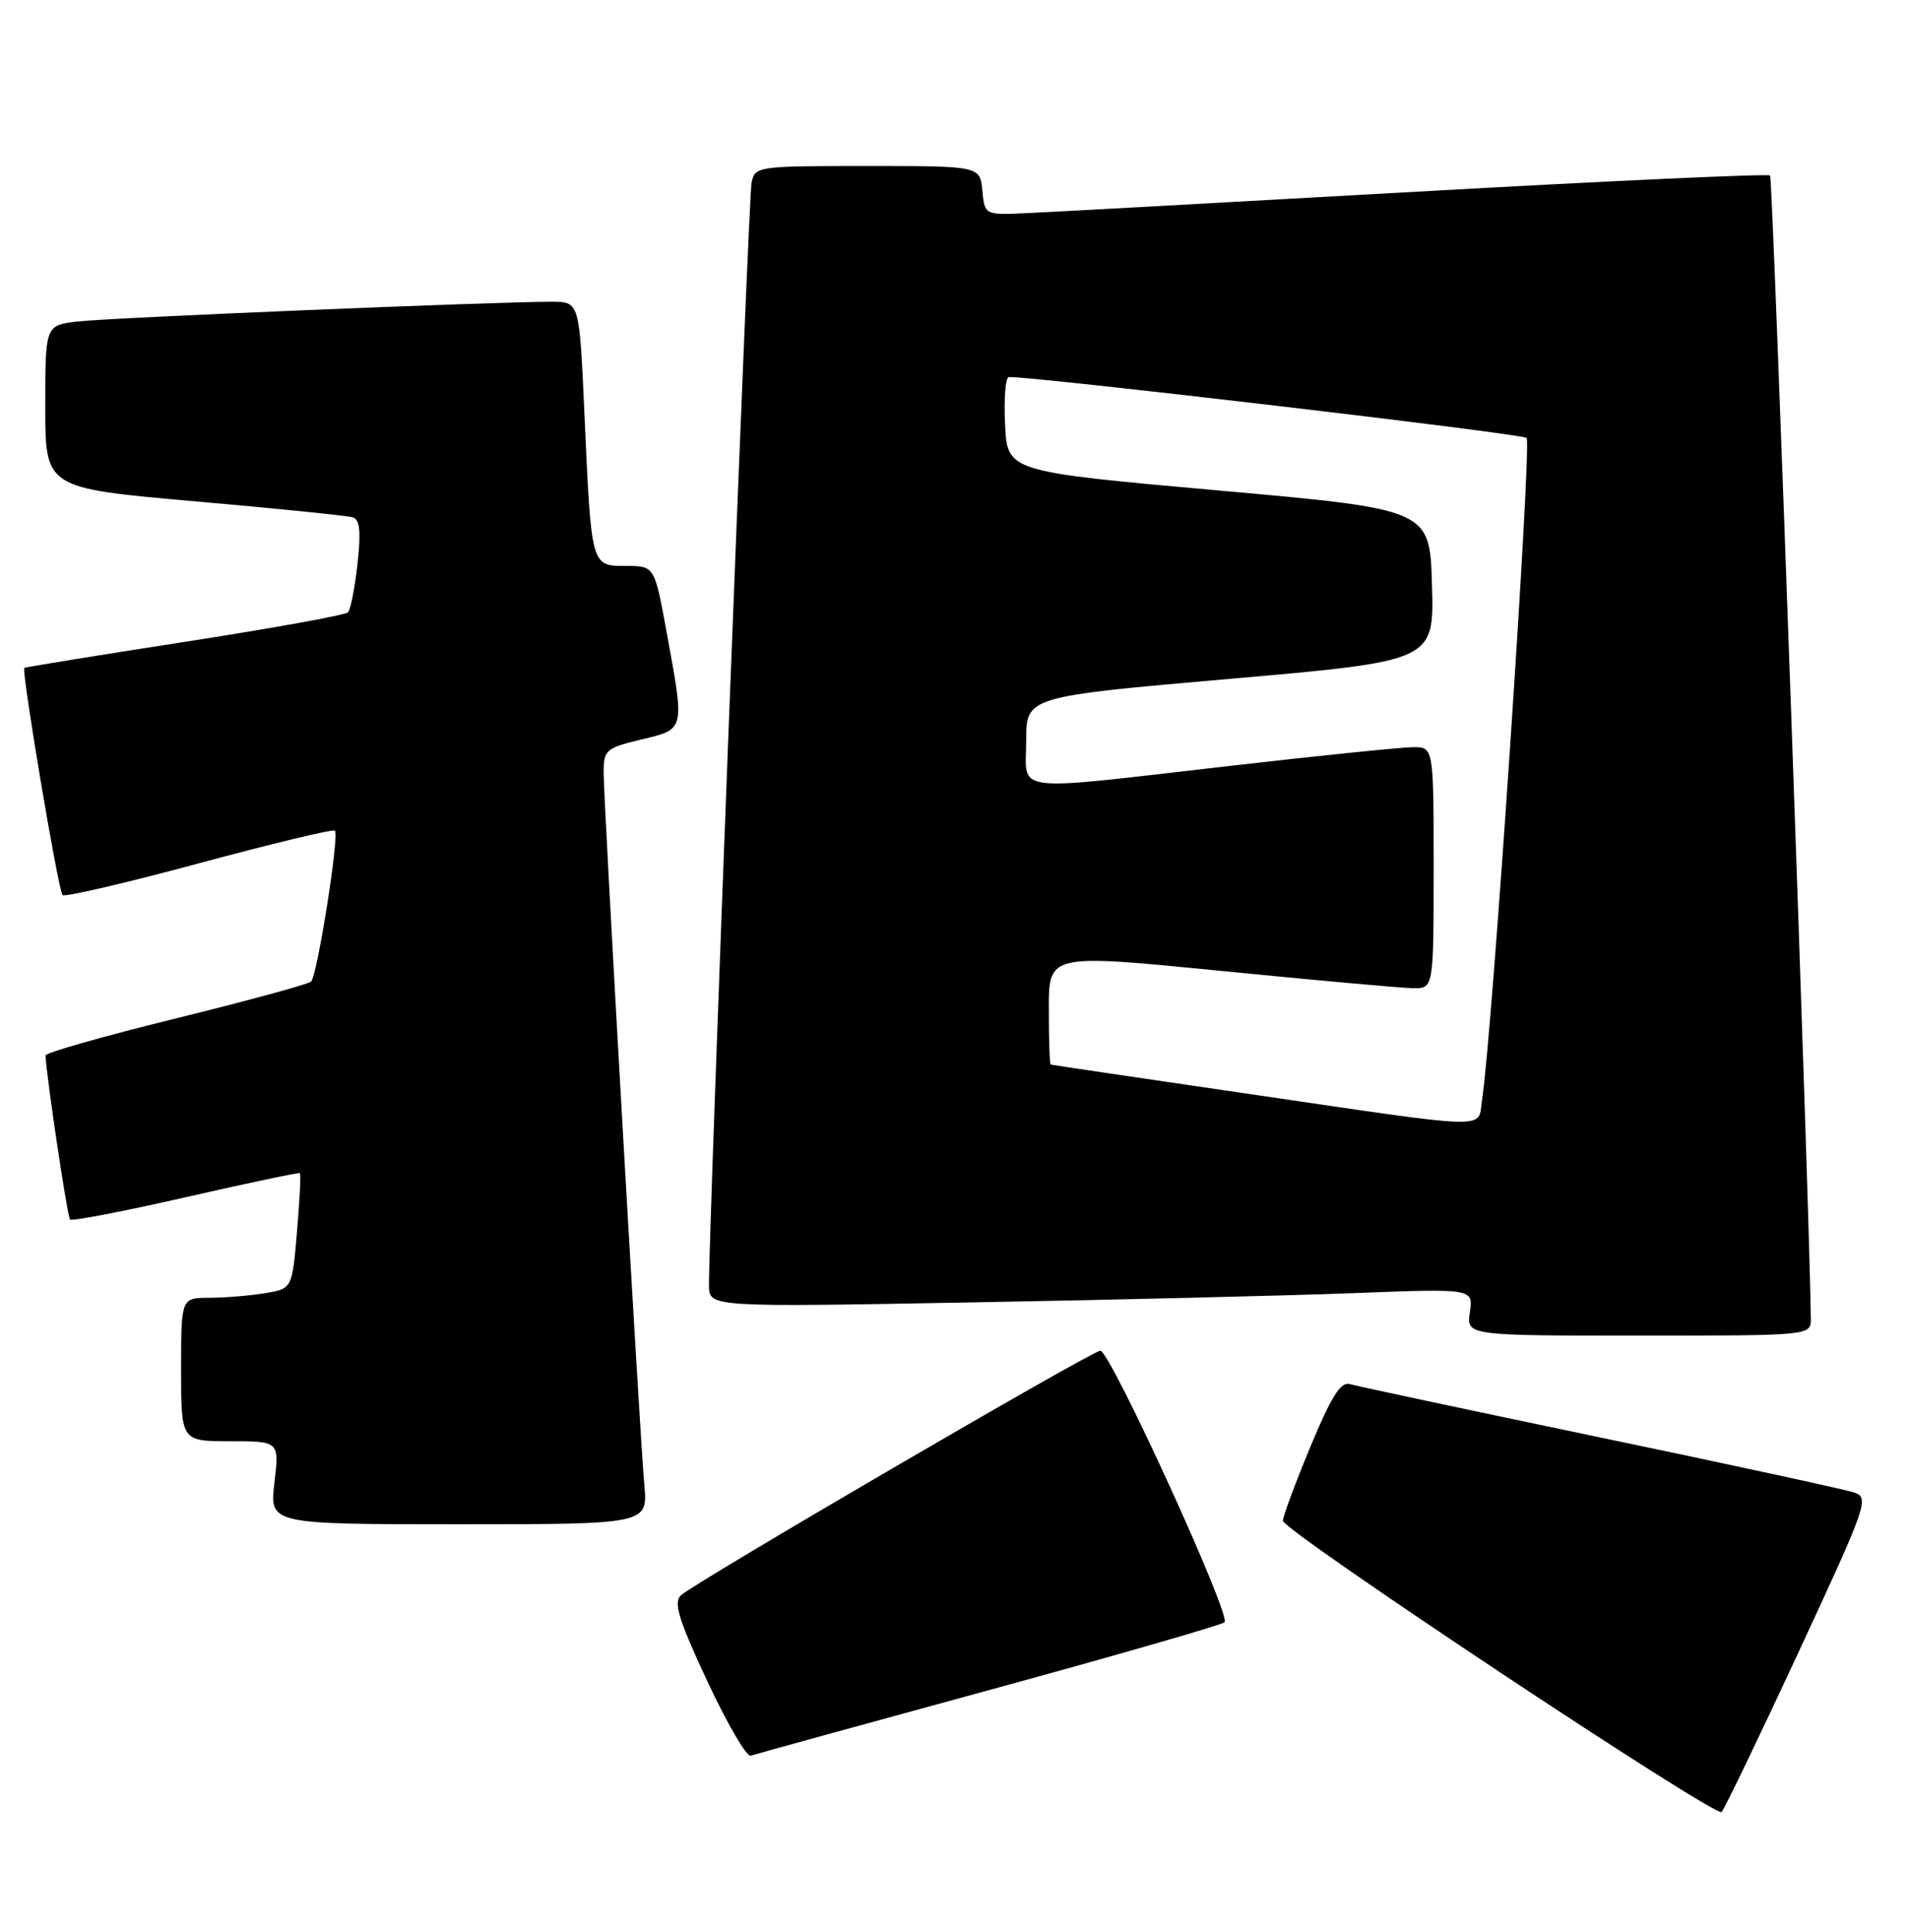 <?xml version="1.0" encoding="UTF-8" standalone="no"?>
<!DOCTYPE svg PUBLIC "-//W3C//DTD SVG 1.1//EN" "http://www.w3.org/Graphics/SVG/1.1/DTD/svg11.dtd" >
<svg xmlns="http://www.w3.org/2000/svg" xmlns:xlink="http://www.w3.org/1999/xlink" version="1.1" viewBox="0 0 253 256">
 <g >
 <path fill="currentColor"
d=" M 238.34 219.00 C 247.52 199.23 247.78 198.47 245.68 197.78 C 244.48 197.38 229.32 194.09 212.00 190.48 C 194.68 186.86 179.78 183.69 178.90 183.43 C 177.68 183.07 176.43 185.07 173.65 191.77 C 171.64 196.61 170.01 201.01 170.03 201.54 C 170.07 202.88 227.35 240.91 228.16 240.13 C 228.52 239.79 233.10 230.28 238.34 219.00 Z  M 131.00 224.00 C 147.78 219.42 161.86 215.36 162.29 214.99 C 163.23 214.19 147.13 179.00 145.83 179.00 C 144.74 179.00 92.05 209.73 90.24 211.42 C 89.23 212.36 89.94 214.67 93.74 222.80 C 96.36 228.42 98.95 232.86 99.50 232.67 C 100.05 232.48 114.22 228.58 131.00 224.00 Z  M 85.39 196.75 C 84.75 189.48 80.00 106.34 80.00 102.40 C 80.00 99.39 80.29 99.13 85.00 98.00 C 90.82 96.60 90.75 96.90 88.37 83.89 C 86.75 75.00 86.75 75.00 82.95 75.00 C 78.31 75.00 78.37 75.19 77.45 54.75 C 76.79 40.00 76.79 40.00 73.15 39.99 C 65.67 39.98 14.34 42.11 10.25 42.61 C 6.00 43.12 6.00 43.12 6.00 53.91 C 6.00 64.69 6.00 64.69 25.75 66.43 C 36.61 67.38 46.07 68.34 46.76 68.56 C 47.69 68.84 47.85 70.49 47.38 74.72 C 47.03 77.90 46.46 80.79 46.12 81.15 C 45.78 81.51 36.05 83.27 24.50 85.06 C 12.95 86.85 3.38 88.41 3.23 88.51 C 2.80 88.82 7.72 118.05 8.29 118.62 C 8.57 118.91 16.72 117.01 26.40 114.40 C 36.08 111.79 44.17 109.85 44.39 110.08 C 44.99 110.73 42.04 129.37 41.22 130.09 C 40.82 130.44 32.74 132.64 23.25 134.98 C 13.76 137.32 6.01 139.52 6.03 139.87 C 6.18 142.86 8.93 161.26 9.28 161.61 C 9.53 161.86 16.43 160.53 24.61 158.66 C 32.80 156.79 39.61 155.36 39.75 155.47 C 39.89 155.58 39.72 159.07 39.36 163.23 C 38.72 170.78 38.72 170.78 35.11 171.38 C 33.13 171.71 29.81 171.98 27.75 171.99 C 24.00 172.00 24.00 172.00 24.00 181.50 C 24.00 191.00 24.00 191.00 30.51 191.00 C 37.02 191.00 37.02 191.00 36.37 196.50 C 35.72 202.00 35.72 202.00 60.79 202.00 C 85.86 202.00 85.86 202.00 85.39 196.75 Z  M 239.99 174.75 C 239.92 163.40 234.95 23.61 234.59 23.26 C 234.34 23.00 213.29 23.97 187.81 25.40 C 162.34 26.83 139.03 28.12 136.00 28.25 C 130.50 28.50 130.50 28.50 130.19 25.25 C 129.87 22.00 129.87 22.00 114.96 22.00 C 100.28 22.00 100.03 22.04 99.60 24.25 C 99.19 26.34 93.89 163.98 93.96 170.37 C 94.00 173.23 94.00 173.23 128.75 172.60 C 147.86 172.26 170.65 171.70 179.38 171.37 C 195.26 170.76 195.26 170.76 194.80 173.88 C 194.35 177.00 194.35 177.00 217.17 177.00 C 240.00 177.00 240.00 177.00 239.99 174.75 Z  M 165.50 144.97 C 151.20 142.88 139.39 141.13 139.25 141.08 C 139.11 141.04 139.00 137.72 139.00 133.70 C 139.00 126.41 139.00 126.41 161.75 128.66 C 174.26 129.90 185.74 130.94 187.25 130.96 C 190.00 131.00 190.00 131.00 190.00 115.00 C 190.00 99.00 190.00 99.00 187.25 99.02 C 185.74 99.03 174.82 100.14 163.00 101.50 C 133.42 104.89 136.00 105.21 136.00 98.16 C 136.00 92.32 136.00 92.32 163.03 89.96 C 190.07 87.60 190.07 87.60 189.78 77.55 C 189.50 67.50 189.50 67.50 161.50 65.00 C 133.50 62.50 133.50 62.50 133.20 56.25 C 133.04 52.81 133.26 49.98 133.70 49.97 C 136.72 49.84 201.67 57.47 202.32 58.03 C 203.03 58.65 197.75 137.24 196.42 145.75 C 195.80 149.72 198.39 149.78 165.50 144.97 Z "/>
</g>
</svg>